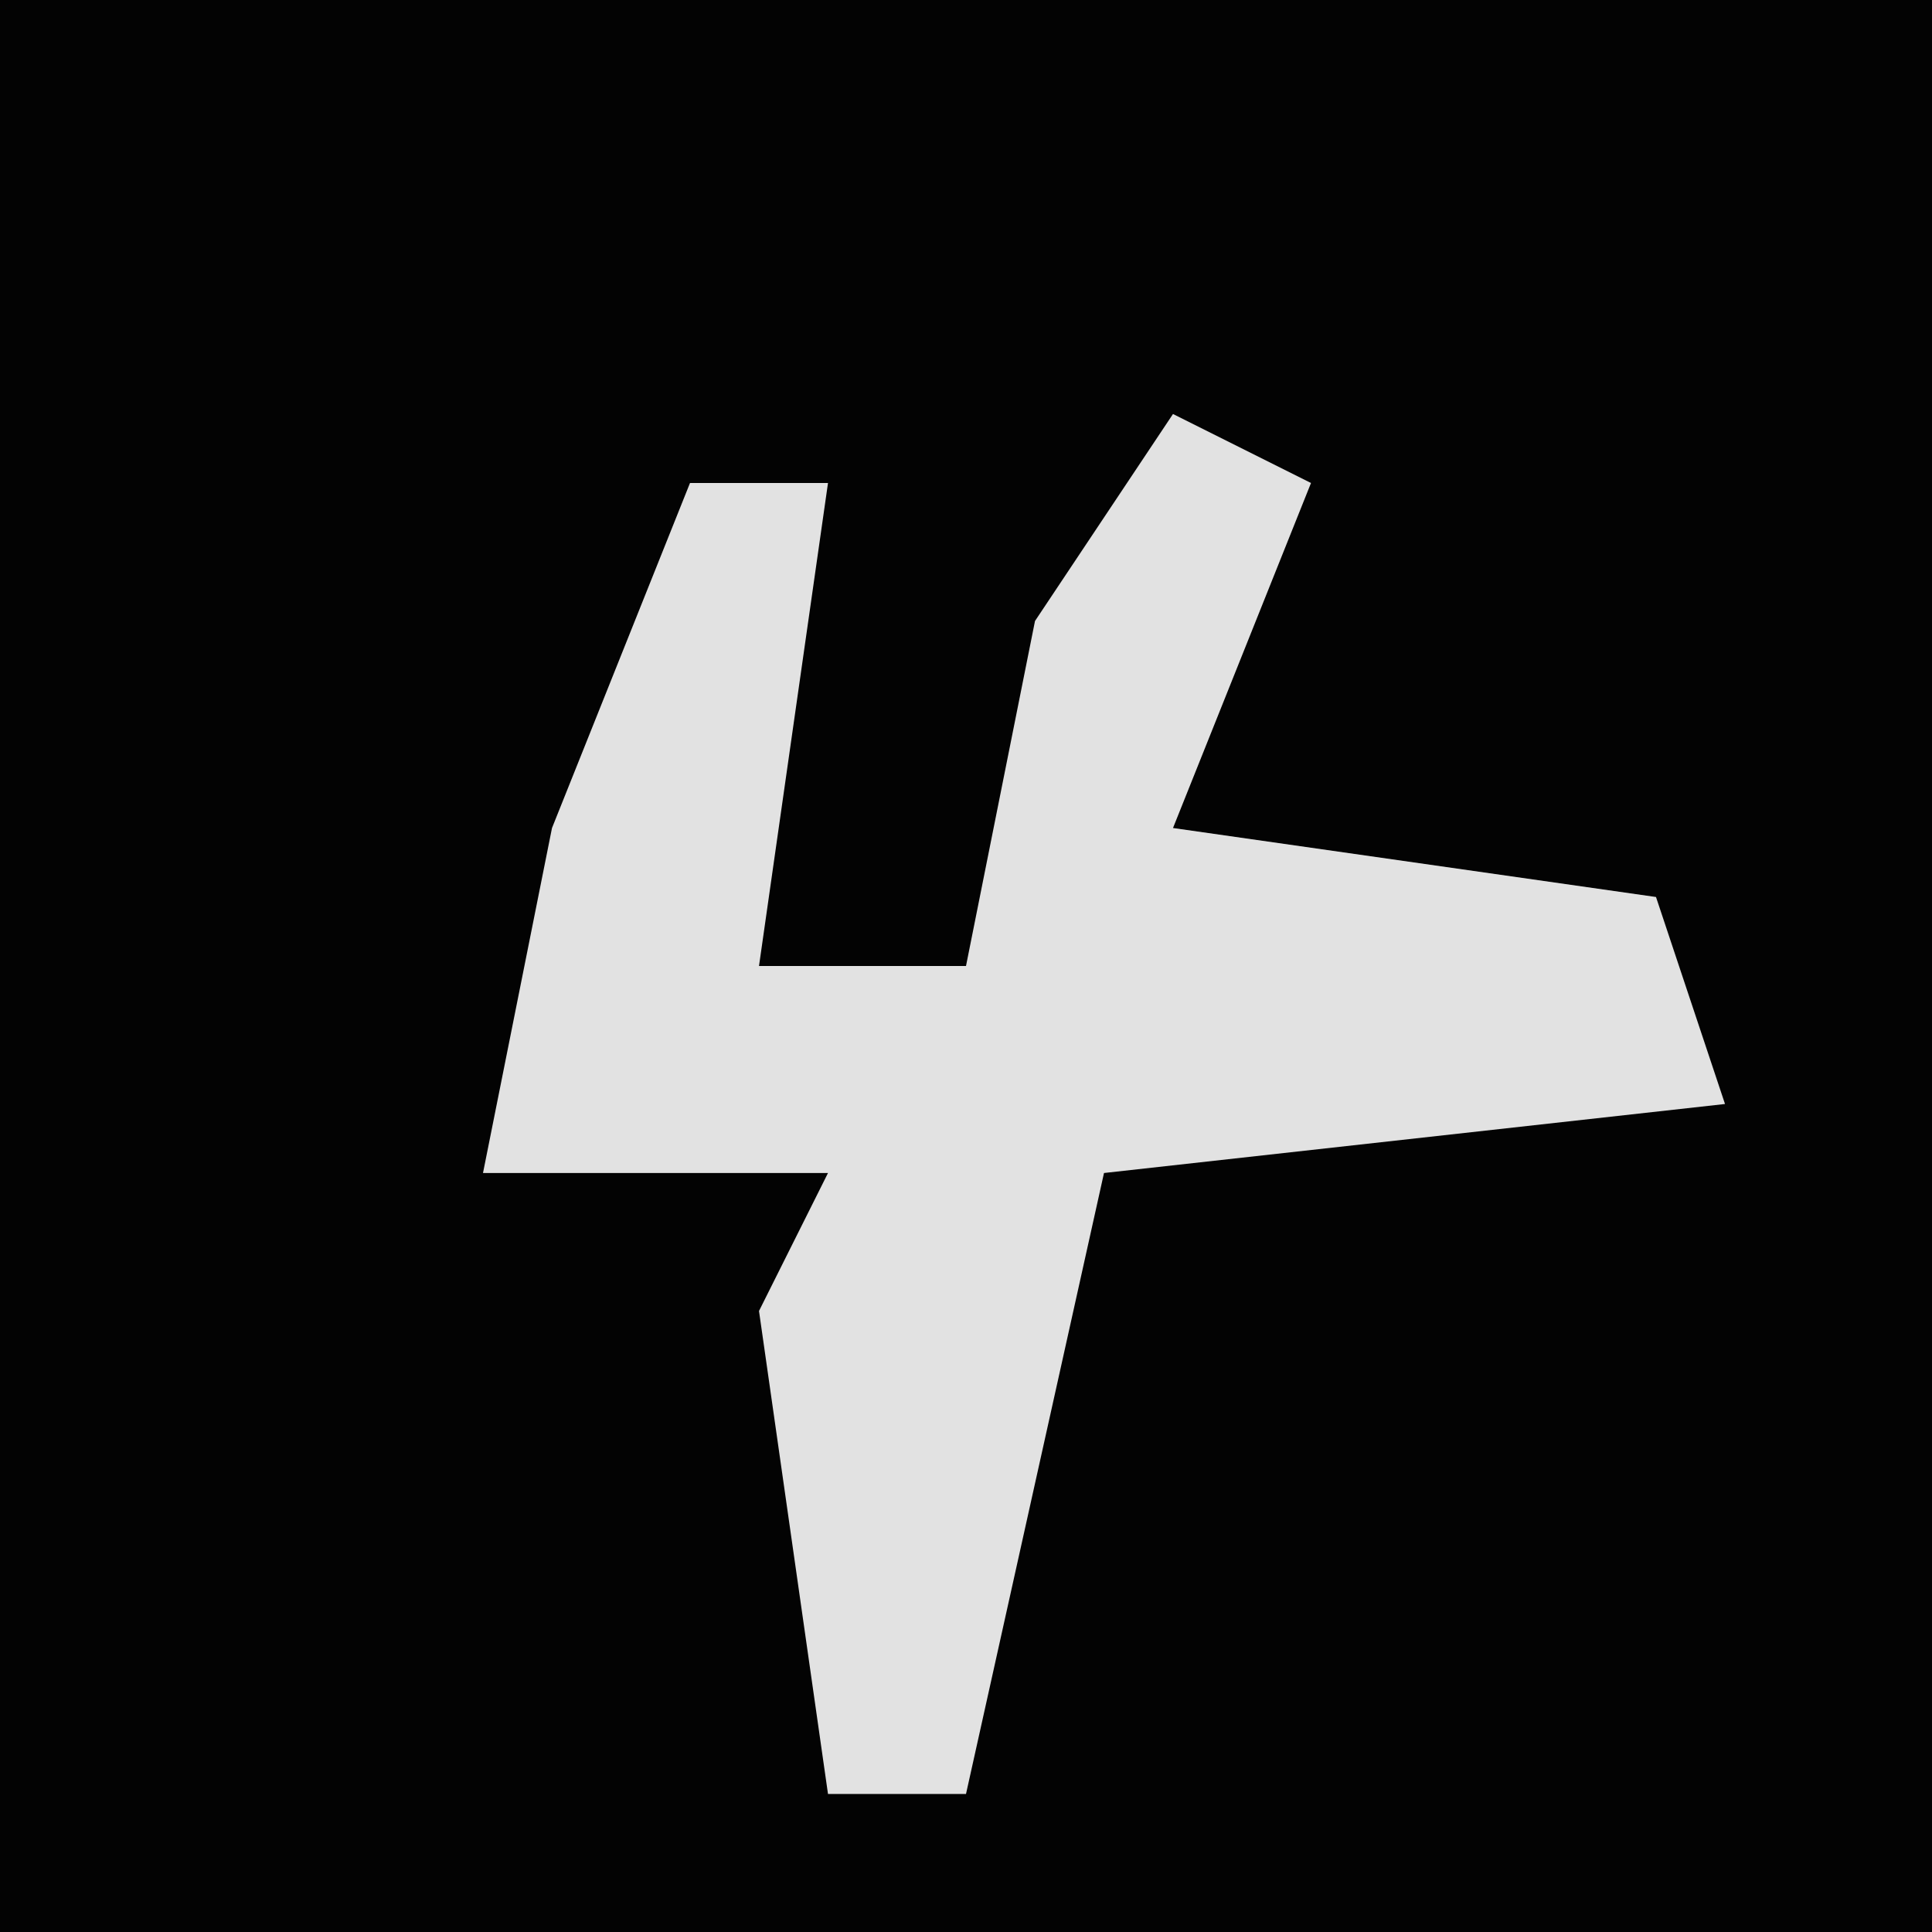 <?xml version="1.0" encoding="UTF-8"?>
<svg version="1.1" xmlns="http://www.w3.org/2000/svg" width="28" height="28">
<path d="M0,0 L28,0 L28,28 L0,28 Z " fill="#030303" transform="translate(0,0)"/>
<path d="M0,0 L2,1 L0,6 L7,7 L8,10 L-1,11 L-3,20 L-5,20 L-6,13 L-5,11 L-10,11 L-9,6 L-7,1 L-5,1 L-6,8 L-3,8 L-2,3 Z " fill="#E2E2E2" transform="translate(17,6)"/>
</svg>
